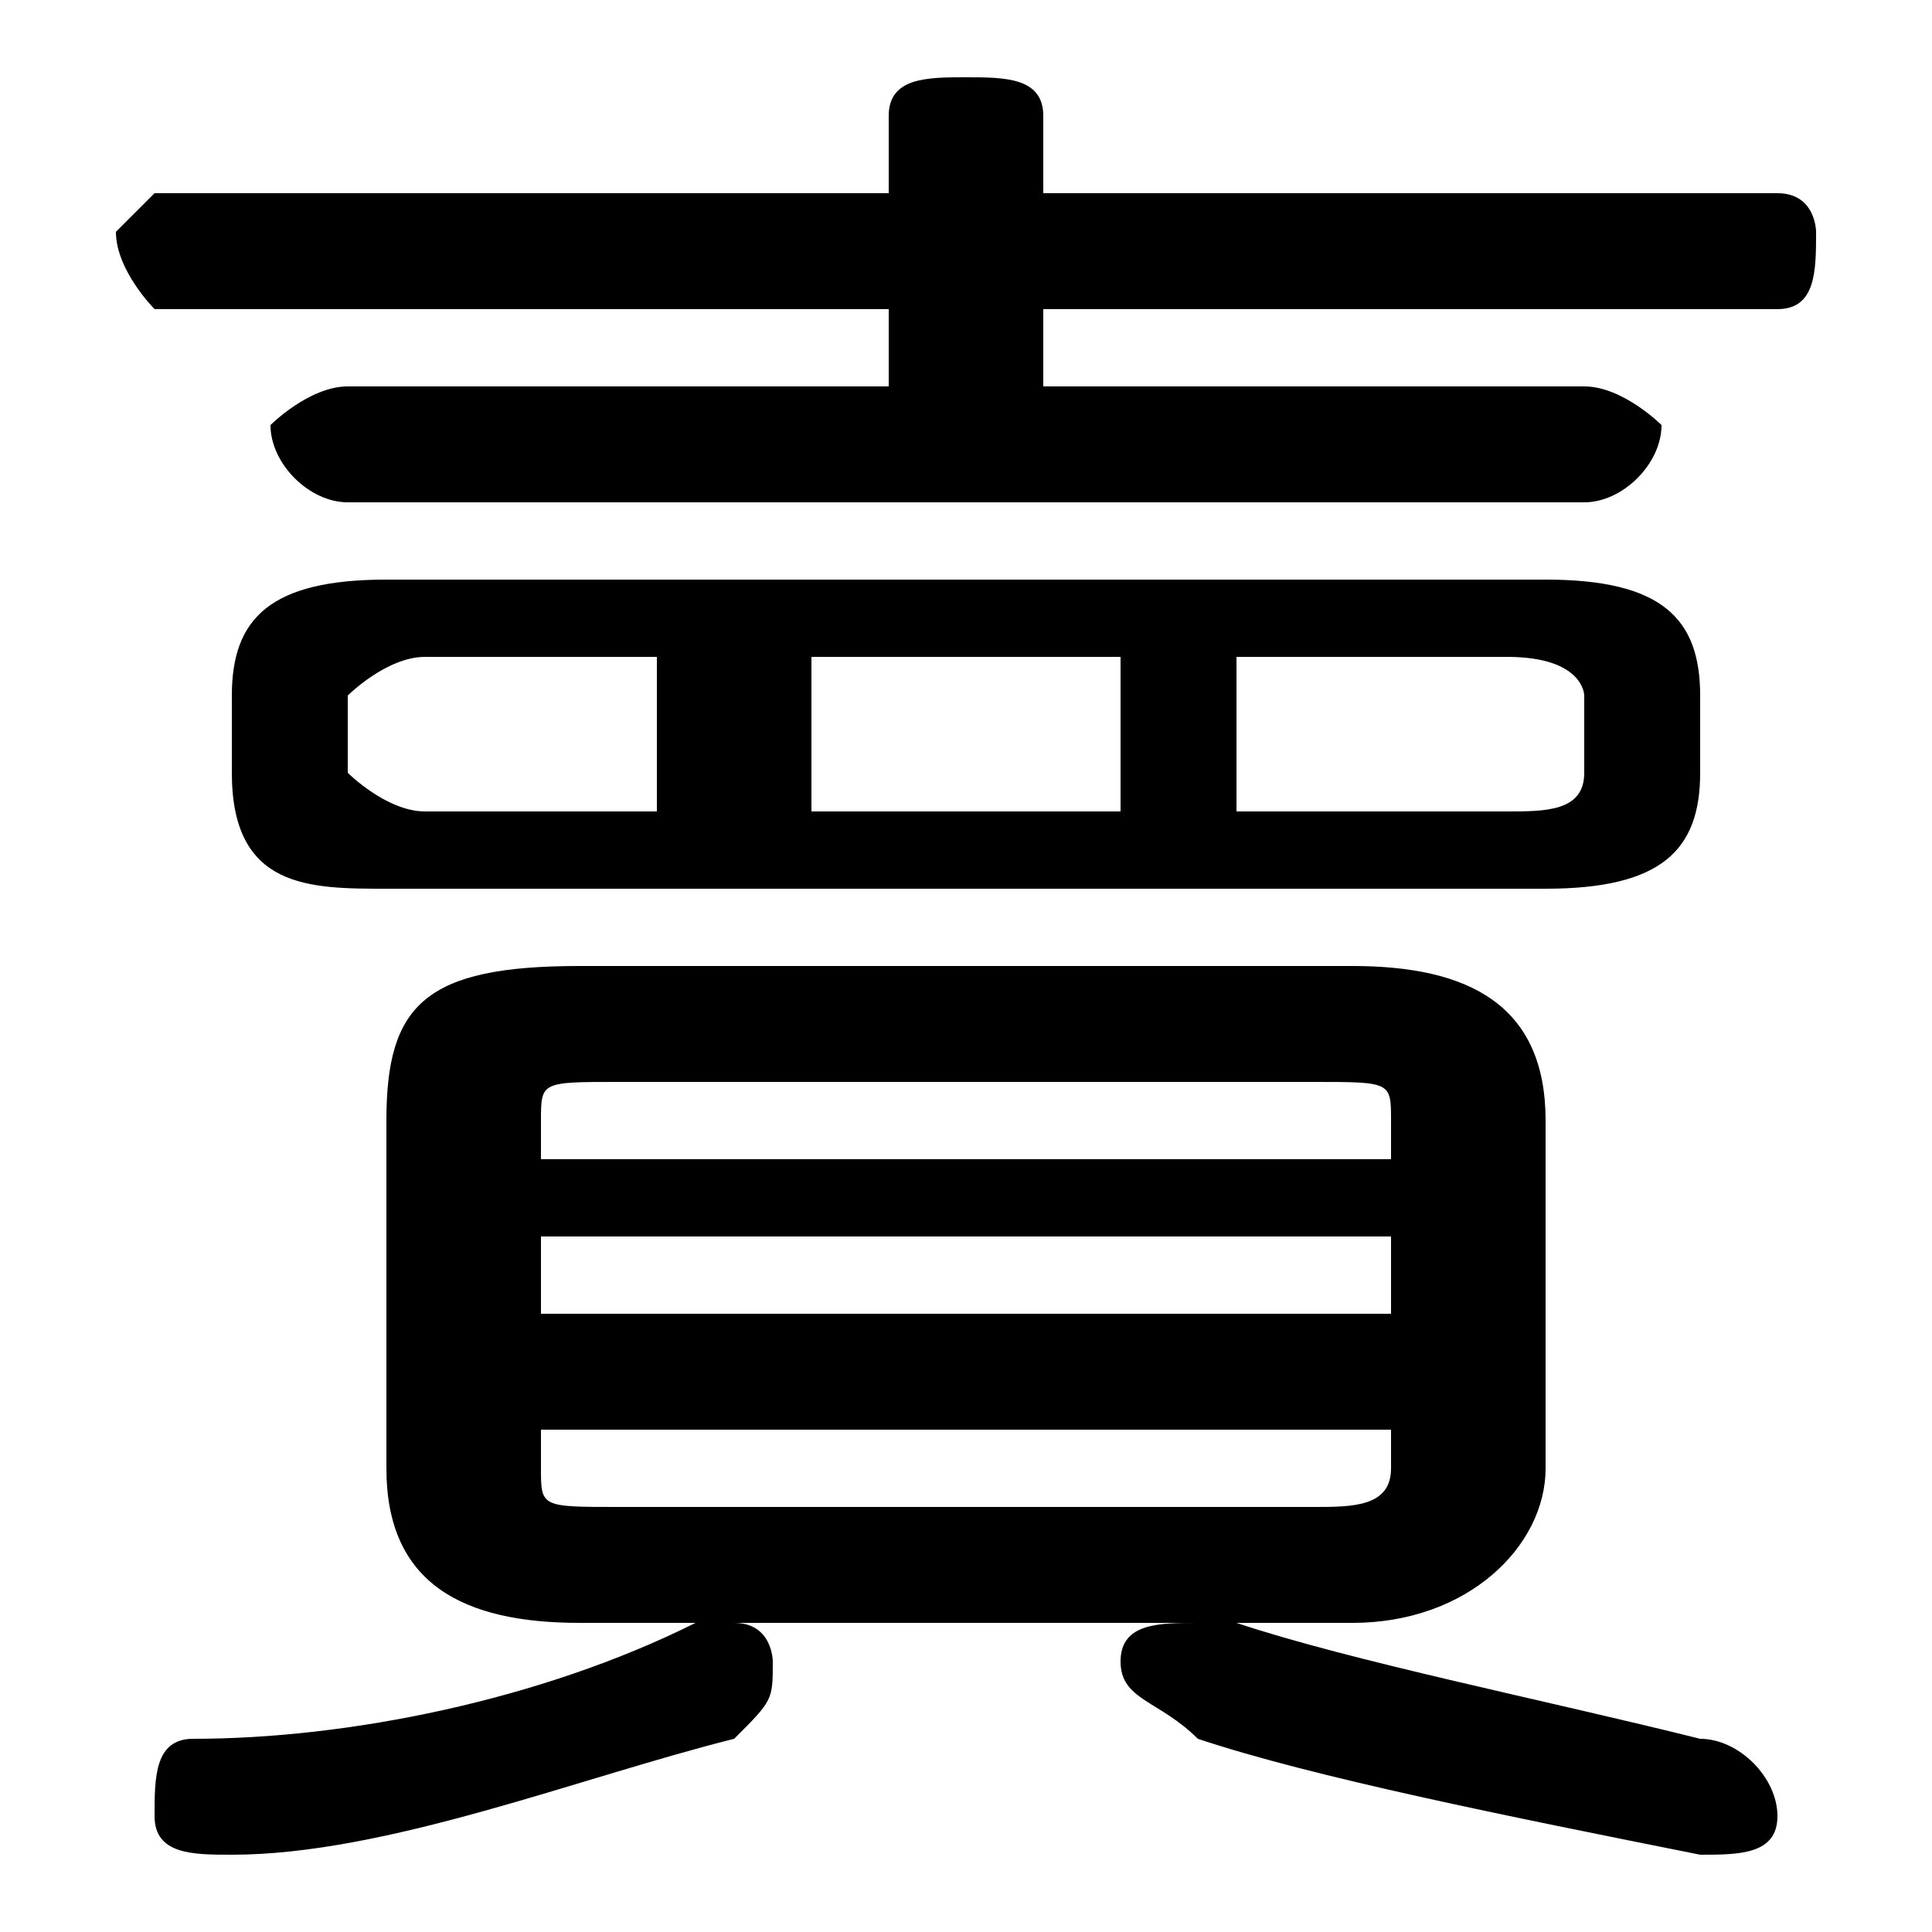 <svg xmlns="http://www.w3.org/2000/svg" viewBox="0 -44.0 50.0 50.0">
    <rect x="0" y="-44.0" width="50.0" height="50.0" fill="#808080" stroke="none"/>
    <g transform="scale(1, -1)">
        <!-- ボディの枠 -->
        <rect x="0" y="-6.0" width="50.0" height="50.0"
            stroke="white" fill="white"/>
        <!-- グリフ座標系の原点 -->
        <circle cx="0" cy="0" r="5" fill="white"/>
        <!-- グリフのアウトライン -->
        <g style="fill:black;stroke:#000000;stroke-width:0;stroke-linecap:round;stroke-linejoin:round;">
        <path d="M 40.0 21.0 C 43.0 21.0 44.0 22.0 44.0 24.0 L 44.0 26.0 C 44.0 28.0 43.0 29.0 40.0 29.0 L 10.0 29.0 C 7.0 29.0 6.0 28.0 6.0 26.0 L 6.0 24.0 C 6.0 21.0 8.0 21.0 10.0 21.0 Z M 32.0 23.0 L 32.0 27.0 L 39.0 27.0 C 41.0 27.0 41.0 26.0 41.0 26.0 L 41.0 24.0 C 41.0 23.0 40.0 23.0 39.0 23.0 Z M 29.0 27.0 L 29.0 23.0 L 21.0 23.0 L 21.0 27.0 Z M 17.0 27.0 L 17.0 23.0 L 11.0 23.0 C 10.0 23.0 9.0 24.0 9.0 24.0 L 9.0 26.0 C 9.0 26.0 10.0 27.0 11.0 27.0 Z M 35.0 2.0 C 38.0 2.0 40.0 4.0 40.0 6.0 L 40.0 15.0 C 40.0 18.0 38.0 19.0 35.0 19.0 L 15.0 19.0 C 11.0 19.0 10.0 18.0 10.0 15.0 L 10.0 6.0 C 10.0 3.0 12.0 2.0 15.0 2.0 Z M 16.0 5.0 C 14.0 5.0 14.0 5.0 14.0 6.0 L 14.0 7.0 L 36.0 7.0 L 36.0 6.0 C 36.0 5.0 35.0 5.0 34.0 5.0 Z M 14.0 12.0 L 36.0 12.0 L 36.0 10.0 L 14.0 10.0 Z M 36.0 14.0 L 14.0 14.0 L 14.0 15.0 C 14.0 16.0 14.0 16.0 16.0 16.0 L 34.0 16.0 C 36.0 16.0 36.0 16.0 36.0 15.0 Z M 27.0 34.0 L 27.0 36.0 L 46.0 36.0 C 47.0 36.0 47.0 37.0 47.0 38.0 C 47.0 38.0 47.0 39.0 46.0 39.0 L 27.0 39.0 L 27.0 41.0 C 27.0 42.0 26.0 42.0 25.0 42.0 C 24.0 42.0 23.0 42.0 23.0 41.0 L 23.0 39.0 L 4.0 39.0 C 4.0 39.0 3.0 38.0 3.0 38.0 C 3.0 37.0 4.0 36.0 4.0 36.0 L 23.0 36.0 L 23.0 34.0 L 9.0 34.0 C 8.0 34.0 7.0 33.0 7.0 33.0 C 7.0 32.0 8.0 31.0 9.0 31.0 L 41.0 31.0 C 42.0 31.0 43.0 32.0 43.0 33.0 C 43.0 33.0 42.0 34.0 41.0 34.0 Z M 18.0 2.0 C 14.0 0.0 9.0 -1.0 5.0 -1.0 C 4.0 -1.0 4.0 -2.0 4.0 -3.0 C 4.0 -4.0 5.0 -4.0 6.0 -4.0 C 10.0 -4.0 15.0 -2.0 19.0 -1.0 C 20.0 -0.0 20.0 0.0 20.0 1.0 C 20.0 1.0 20.0 2.0 19.0 2.0 C 18.0 2.0 18.0 2.0 18.0 2.0 Z M 32.0 2.0 C 31.0 2.0 31.0 2.0 31.0 2.0 C 30.0 2.0 29.0 2.0 29.0 1.0 C 29.0 0.0 30.0 -0.0 31.0 -1.0 C 34.0 -2.0 39.0 -3.0 44.0 -4.0 C 45.0 -4.0 46.0 -4.0 46.0 -3.0 C 46.0 -2.0 45.0 -1.0 44.0 -1.0 C 40.0 -0.0 35.0 1.0 32.0 2.0 Z"/>
    </g>
    </g>
</svg>
